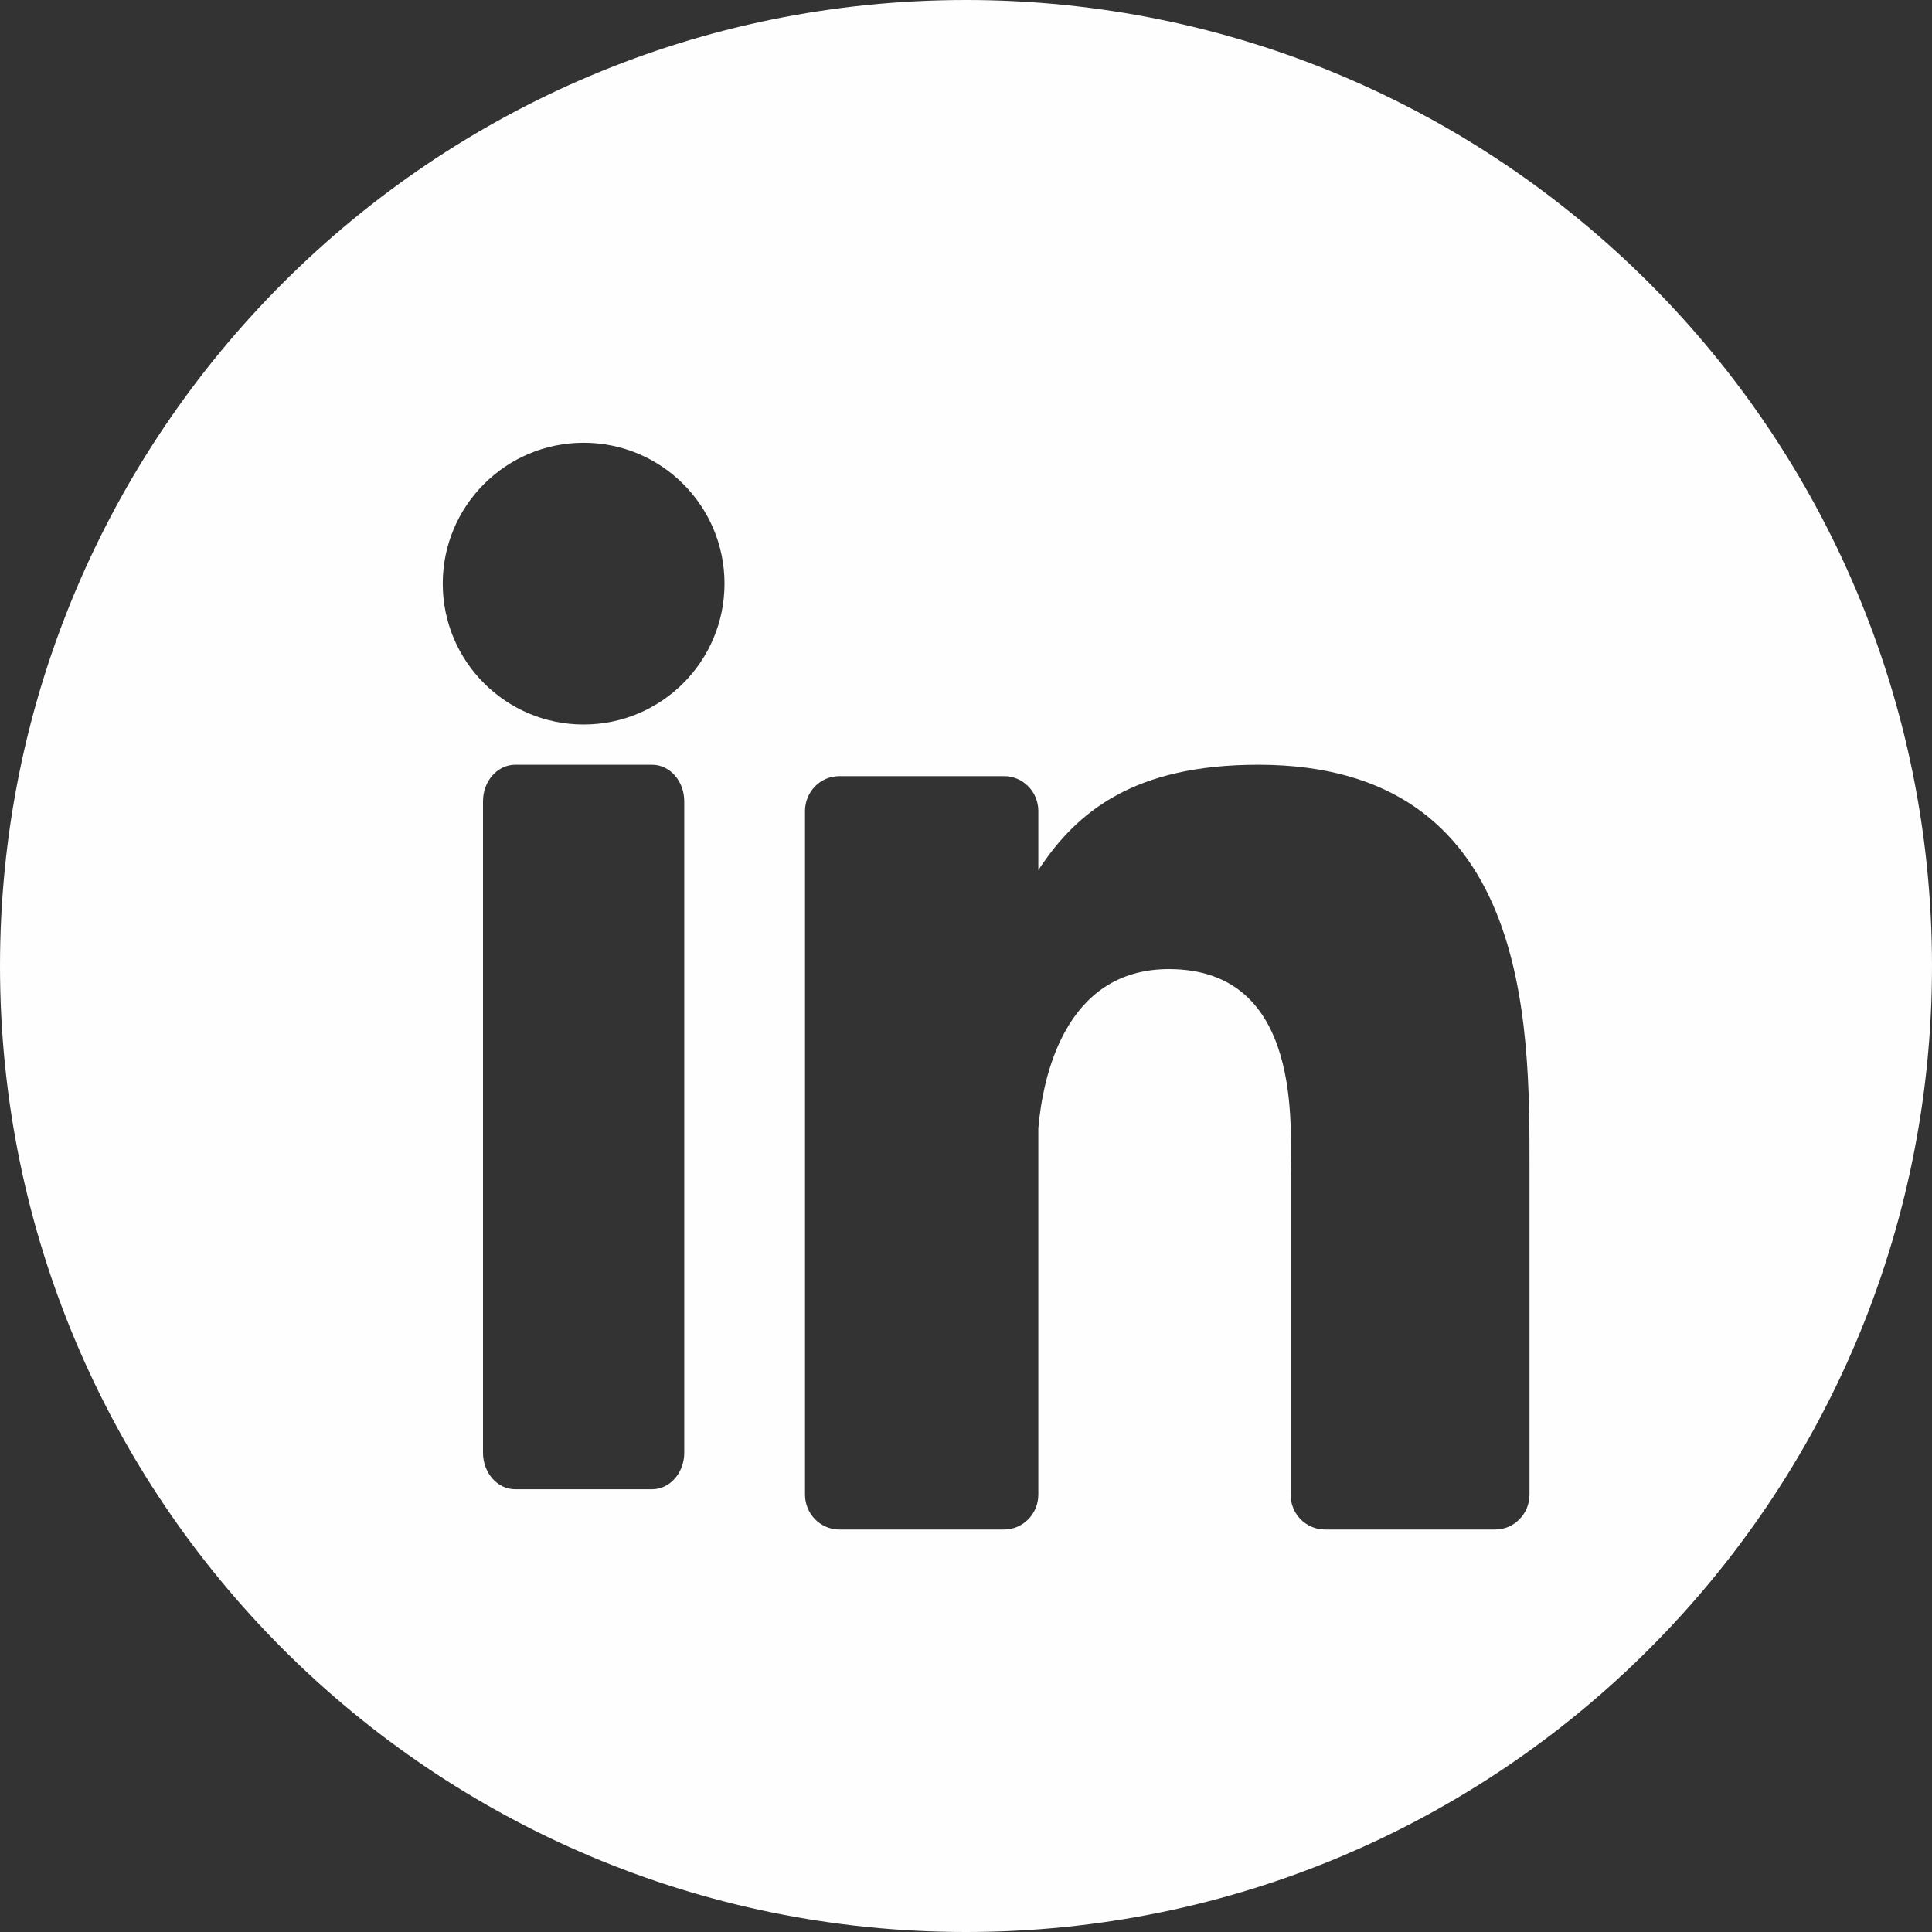 <?xml version="1.0" encoding="UTF-8"?>
<svg width="48px" height="48px" viewBox="0 0 48 48" version="1.1" xmlns="http://www.w3.org/2000/svg" xmlns:xlink="http://www.w3.org/1999/xlink">
    <rect x="0" y="0" width="48" height="48" fill="#333333" stroke="none"/>
    <!-- Generator: Sketch 53.1 (72631) - https://sketchapp.com -->
    <title>Combined Shape</title>
    <desc>Created with Sketch.</desc>
    <g id="Page-1" stroke="none" stroke-width="1" fill="none" fill-rule="evenodd">
        <path d="M24,48 C10.745,48 0,37.255 0,24 C0,10.745 10.745,0 24,0 C37.255,0 48,10.745 48,24 C48,37.255 37.255,48 24,48 Z M17,36.093 L17,36.093 L17,19.907 C17,19.406 16.642,19 16.201,19 L12.799,19 C12.358,19 12,19.406 12,19.907 L12,36.093 C12,36.594 12.358,37 12.799,37 L16.201,37 C16.642,37 17,36.594 17,36.093 Z M14.5,18 C16.433,18 18,16.433 18,14.5 C18,12.567 16.433,11 14.5,11 C12.567,11 11,12.567 11,14.5 C11,16.433 12.567,18 14.5,18 Z M38,37.132 L38,37.133 L38,37.133 L38,28.987 C38,25.445 38.038,19 31.262,19 C28.202,19 26.765,20.141 25.797,21.618 L25.797,20.15 C25.797,19.671 25.416,19.283 24.945,19.283 L20.852,19.283 C20.382,19.283 20,19.671 20,20.15 L20,37.132 C20,37.611 20.382,38 20.852,38 L24.945,38 C25.416,38 25.797,37.611 25.797,37.132 L25.797,28.027 C25.903,26.804 26.433,24.077 29.041,24.077 C32.403,24.077 32.064,28.06 32.064,29.238 L32.064,37.132 C32.064,37.612 32.446,38 32.916,38 L37.148,38 C37.618,38 38,37.611 38,37.132 Z" id="Combined-Shape" fill="#FEFEFE"></path>
    </g>
</svg>